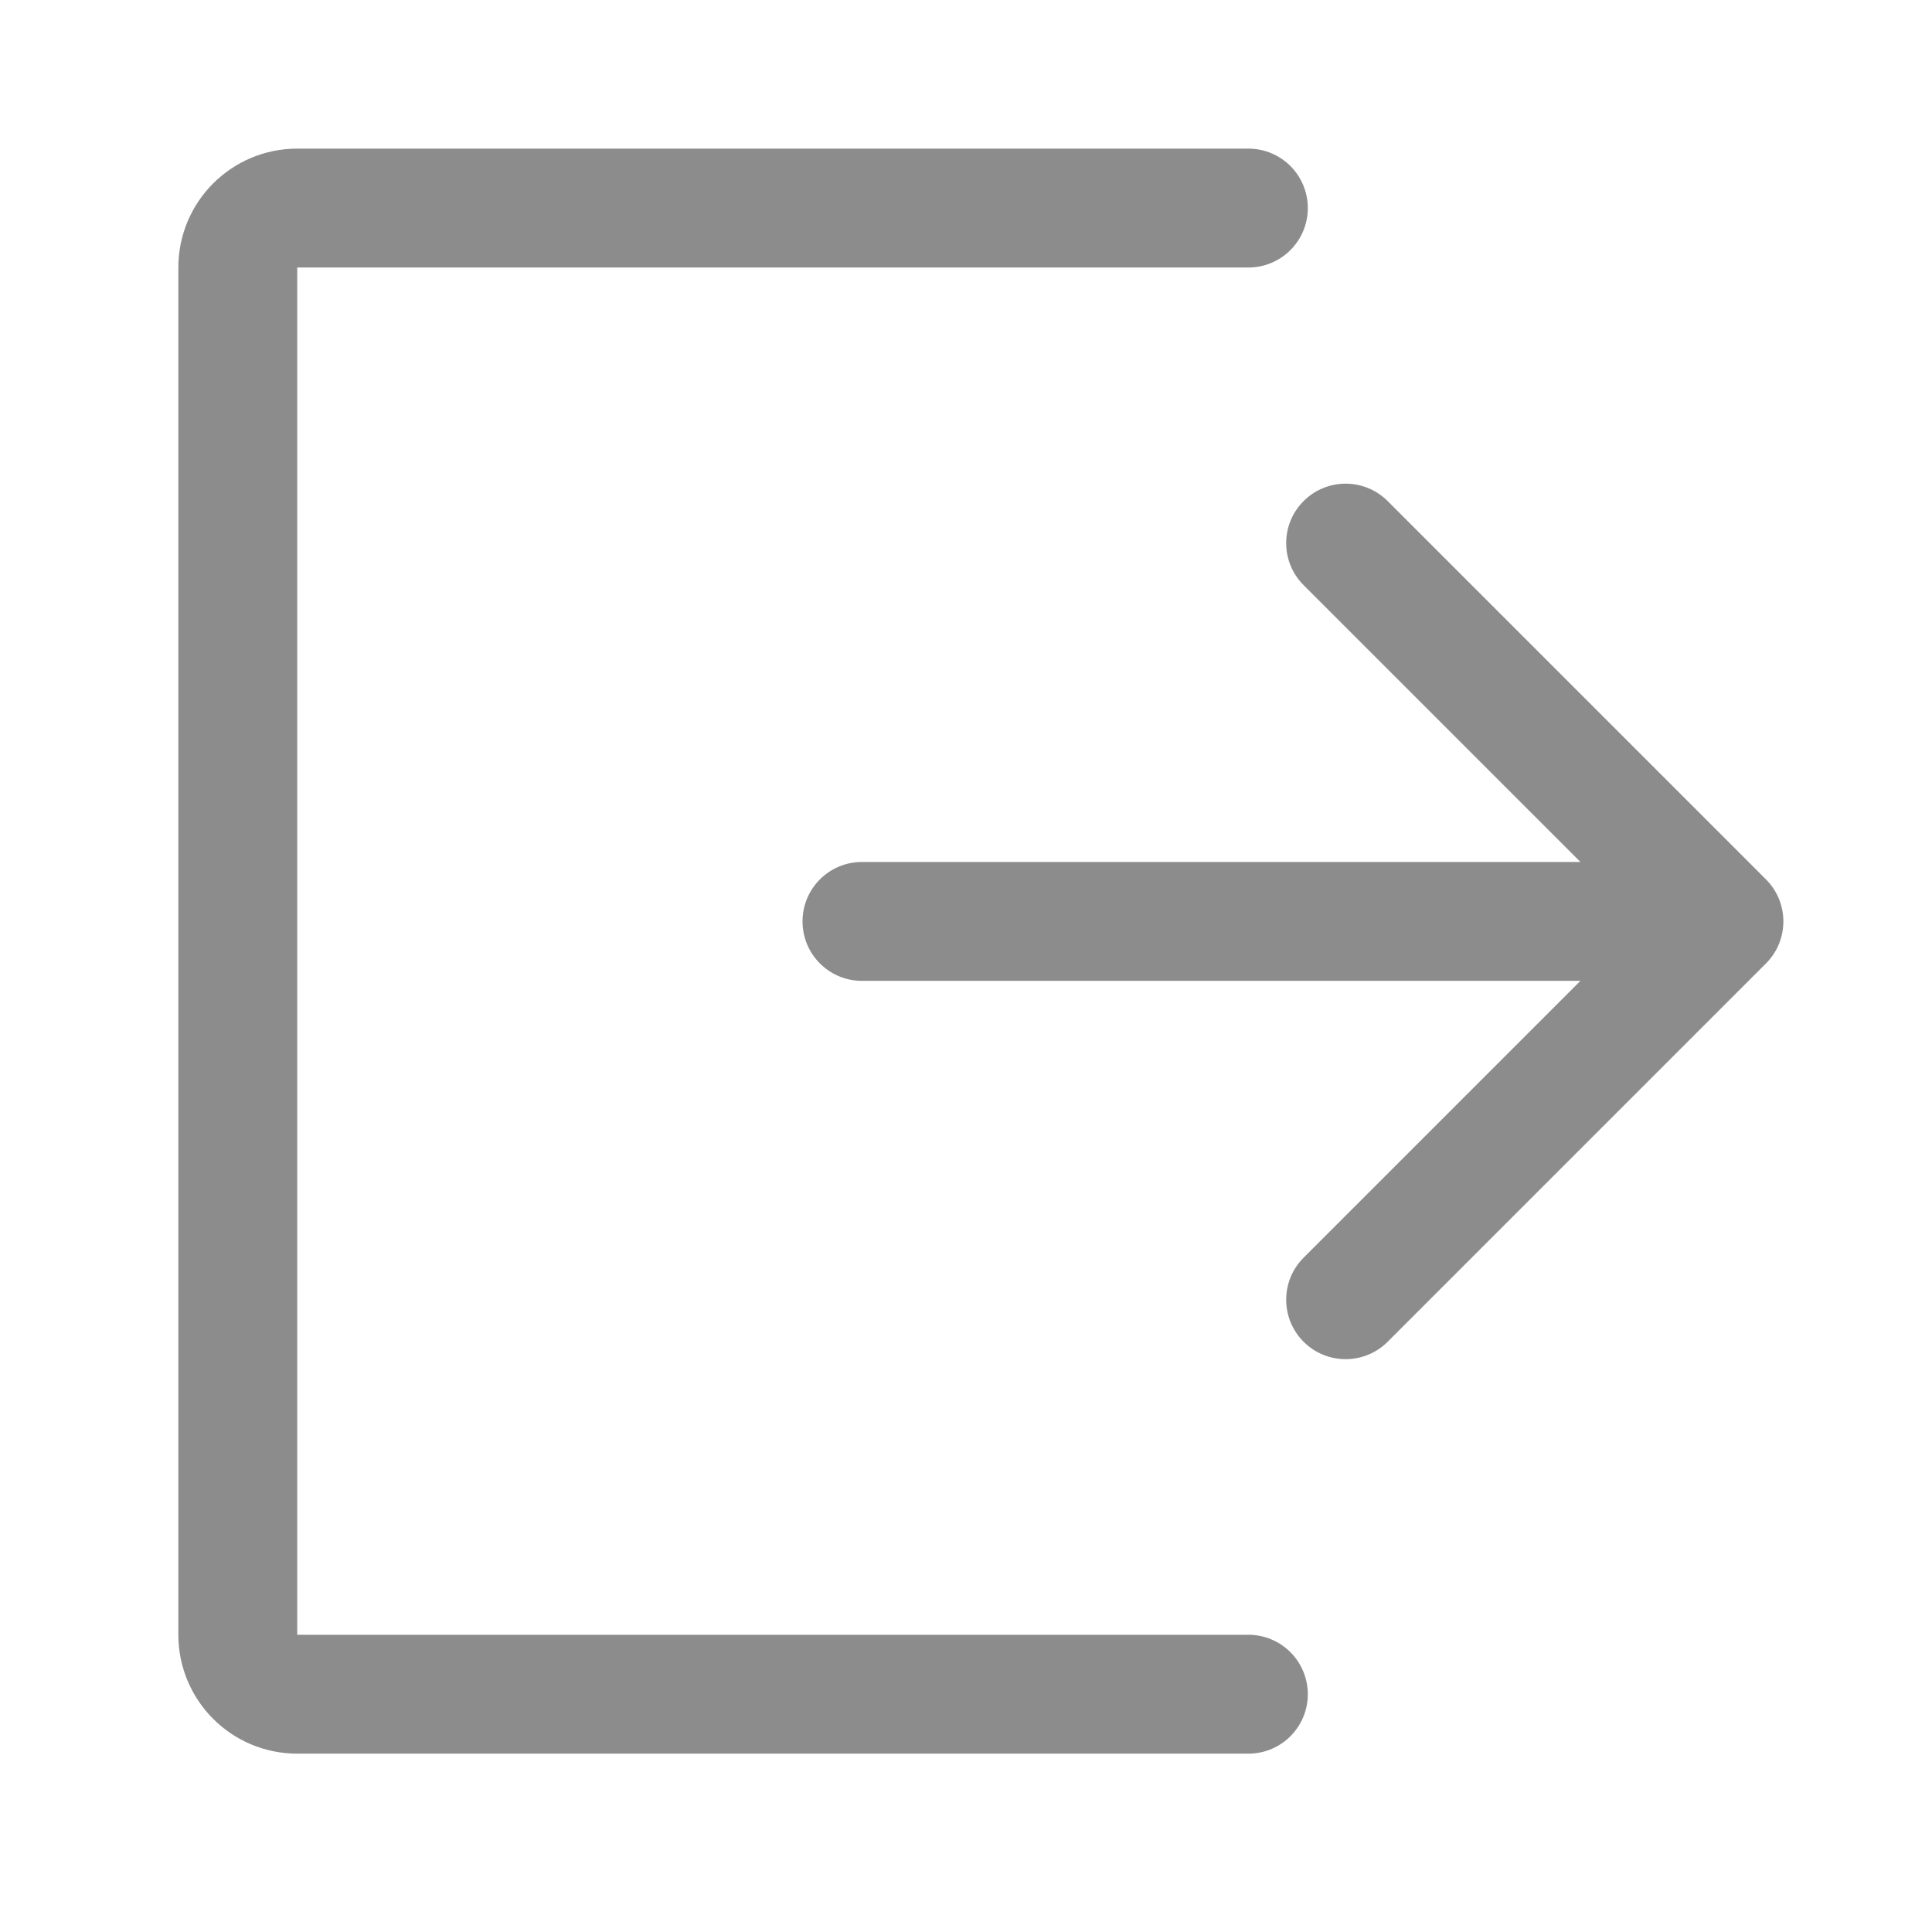 <svg width="65" height="65" viewBox="0 0 65 65" fill="none" xmlns="http://www.w3.org/2000/svg">
<path d="M42 7H10C8.895 7 8 7.895 8 9V55C8 56.105 8.895 57 10 57H42" stroke="#8C8C8C" stroke-width="4" stroke-linecap="round"/>
<path d="M29 29C27.895 29 27 29.895 27 31C27 32.105 27.895 33 29 33V31V29ZM59.414 32.414C60.195 31.633 60.195 30.367 59.414 29.586L46.686 16.858C45.905 16.077 44.639 16.077 43.858 16.858C43.077 17.639 43.077 18.905 43.858 19.686L55.172 31L43.858 42.314C43.077 43.095 43.077 44.361 43.858 45.142C44.639 45.923 45.905 45.923 46.686 45.142L59.414 32.414ZM29 31V33L58 33V31V29L29 29V31Z" fill="#8C8C8C"/>
</svg>
